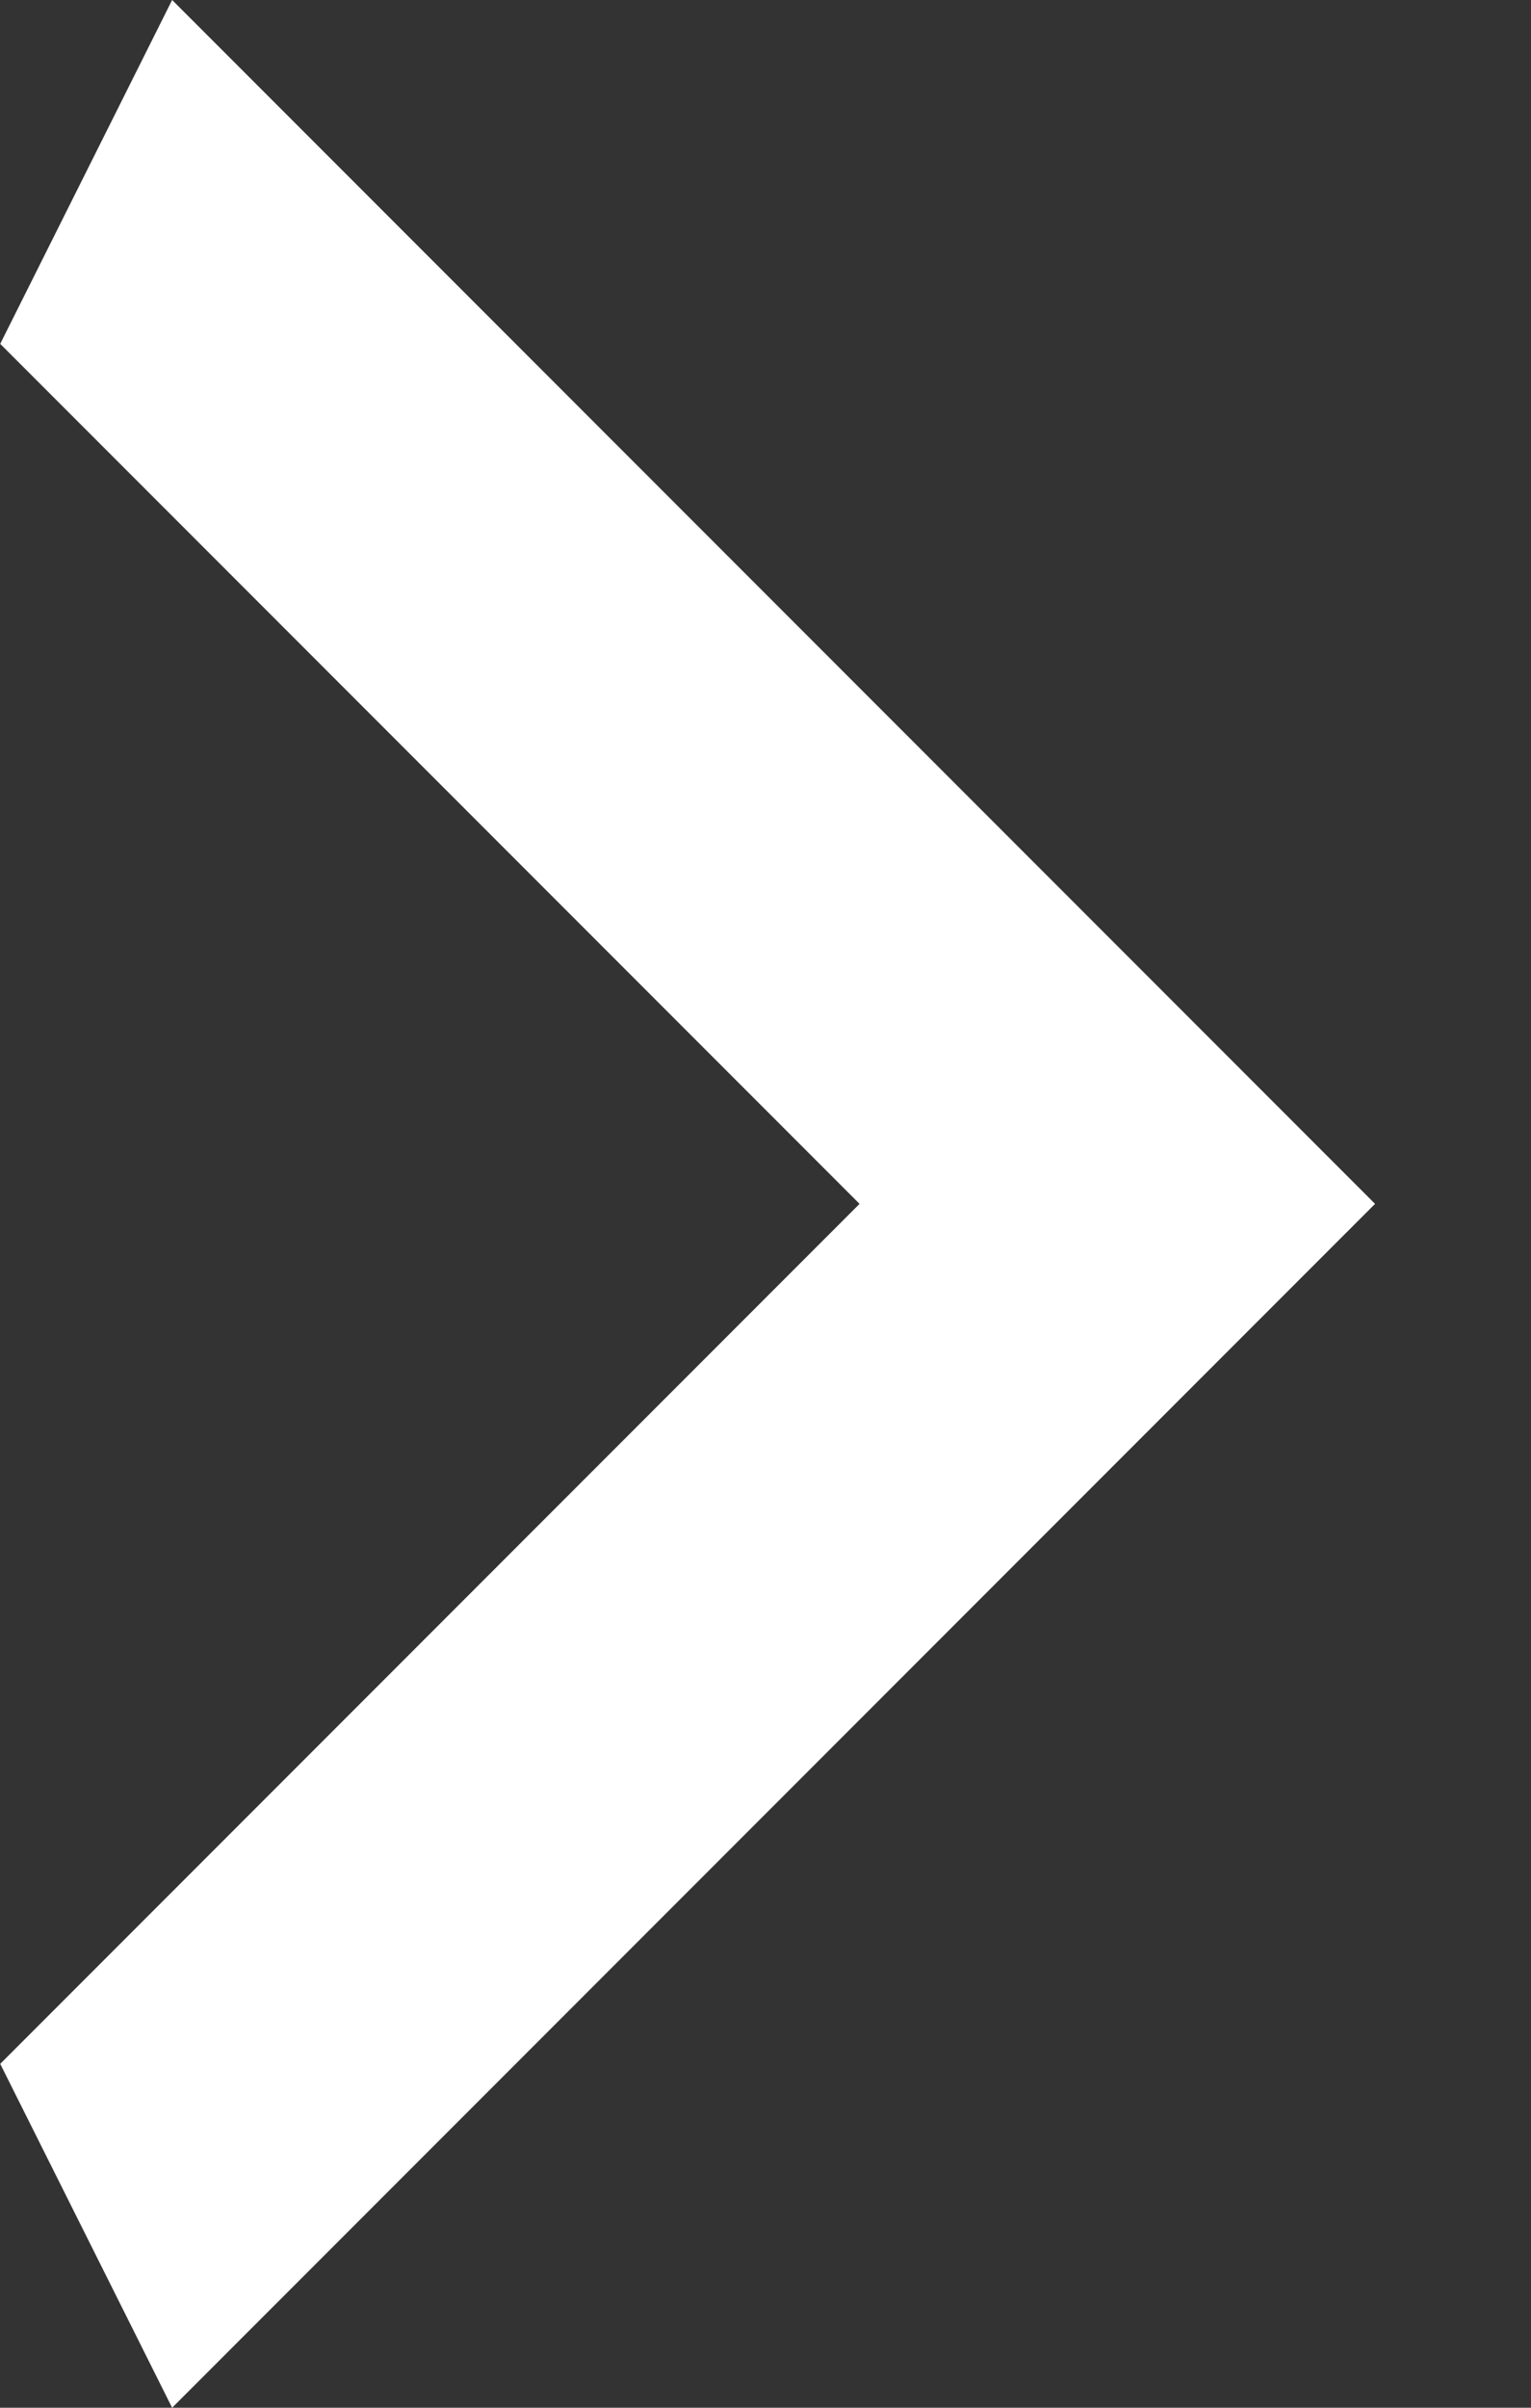 <svg width="7" height="11" viewBox="0 0 7 11" fill="none" xmlns="http://www.w3.org/2000/svg">
<rect x="0" y="0" width="7" height="11" fill="#333333" stroke="none"/>
<path d="M0.001 9.429L3.93 5.5L0.001 1.571L0.787 -3.43447e-08L6.287 5.5L0.787 11L0.001 9.429Z" fill="white"/>
</svg>
